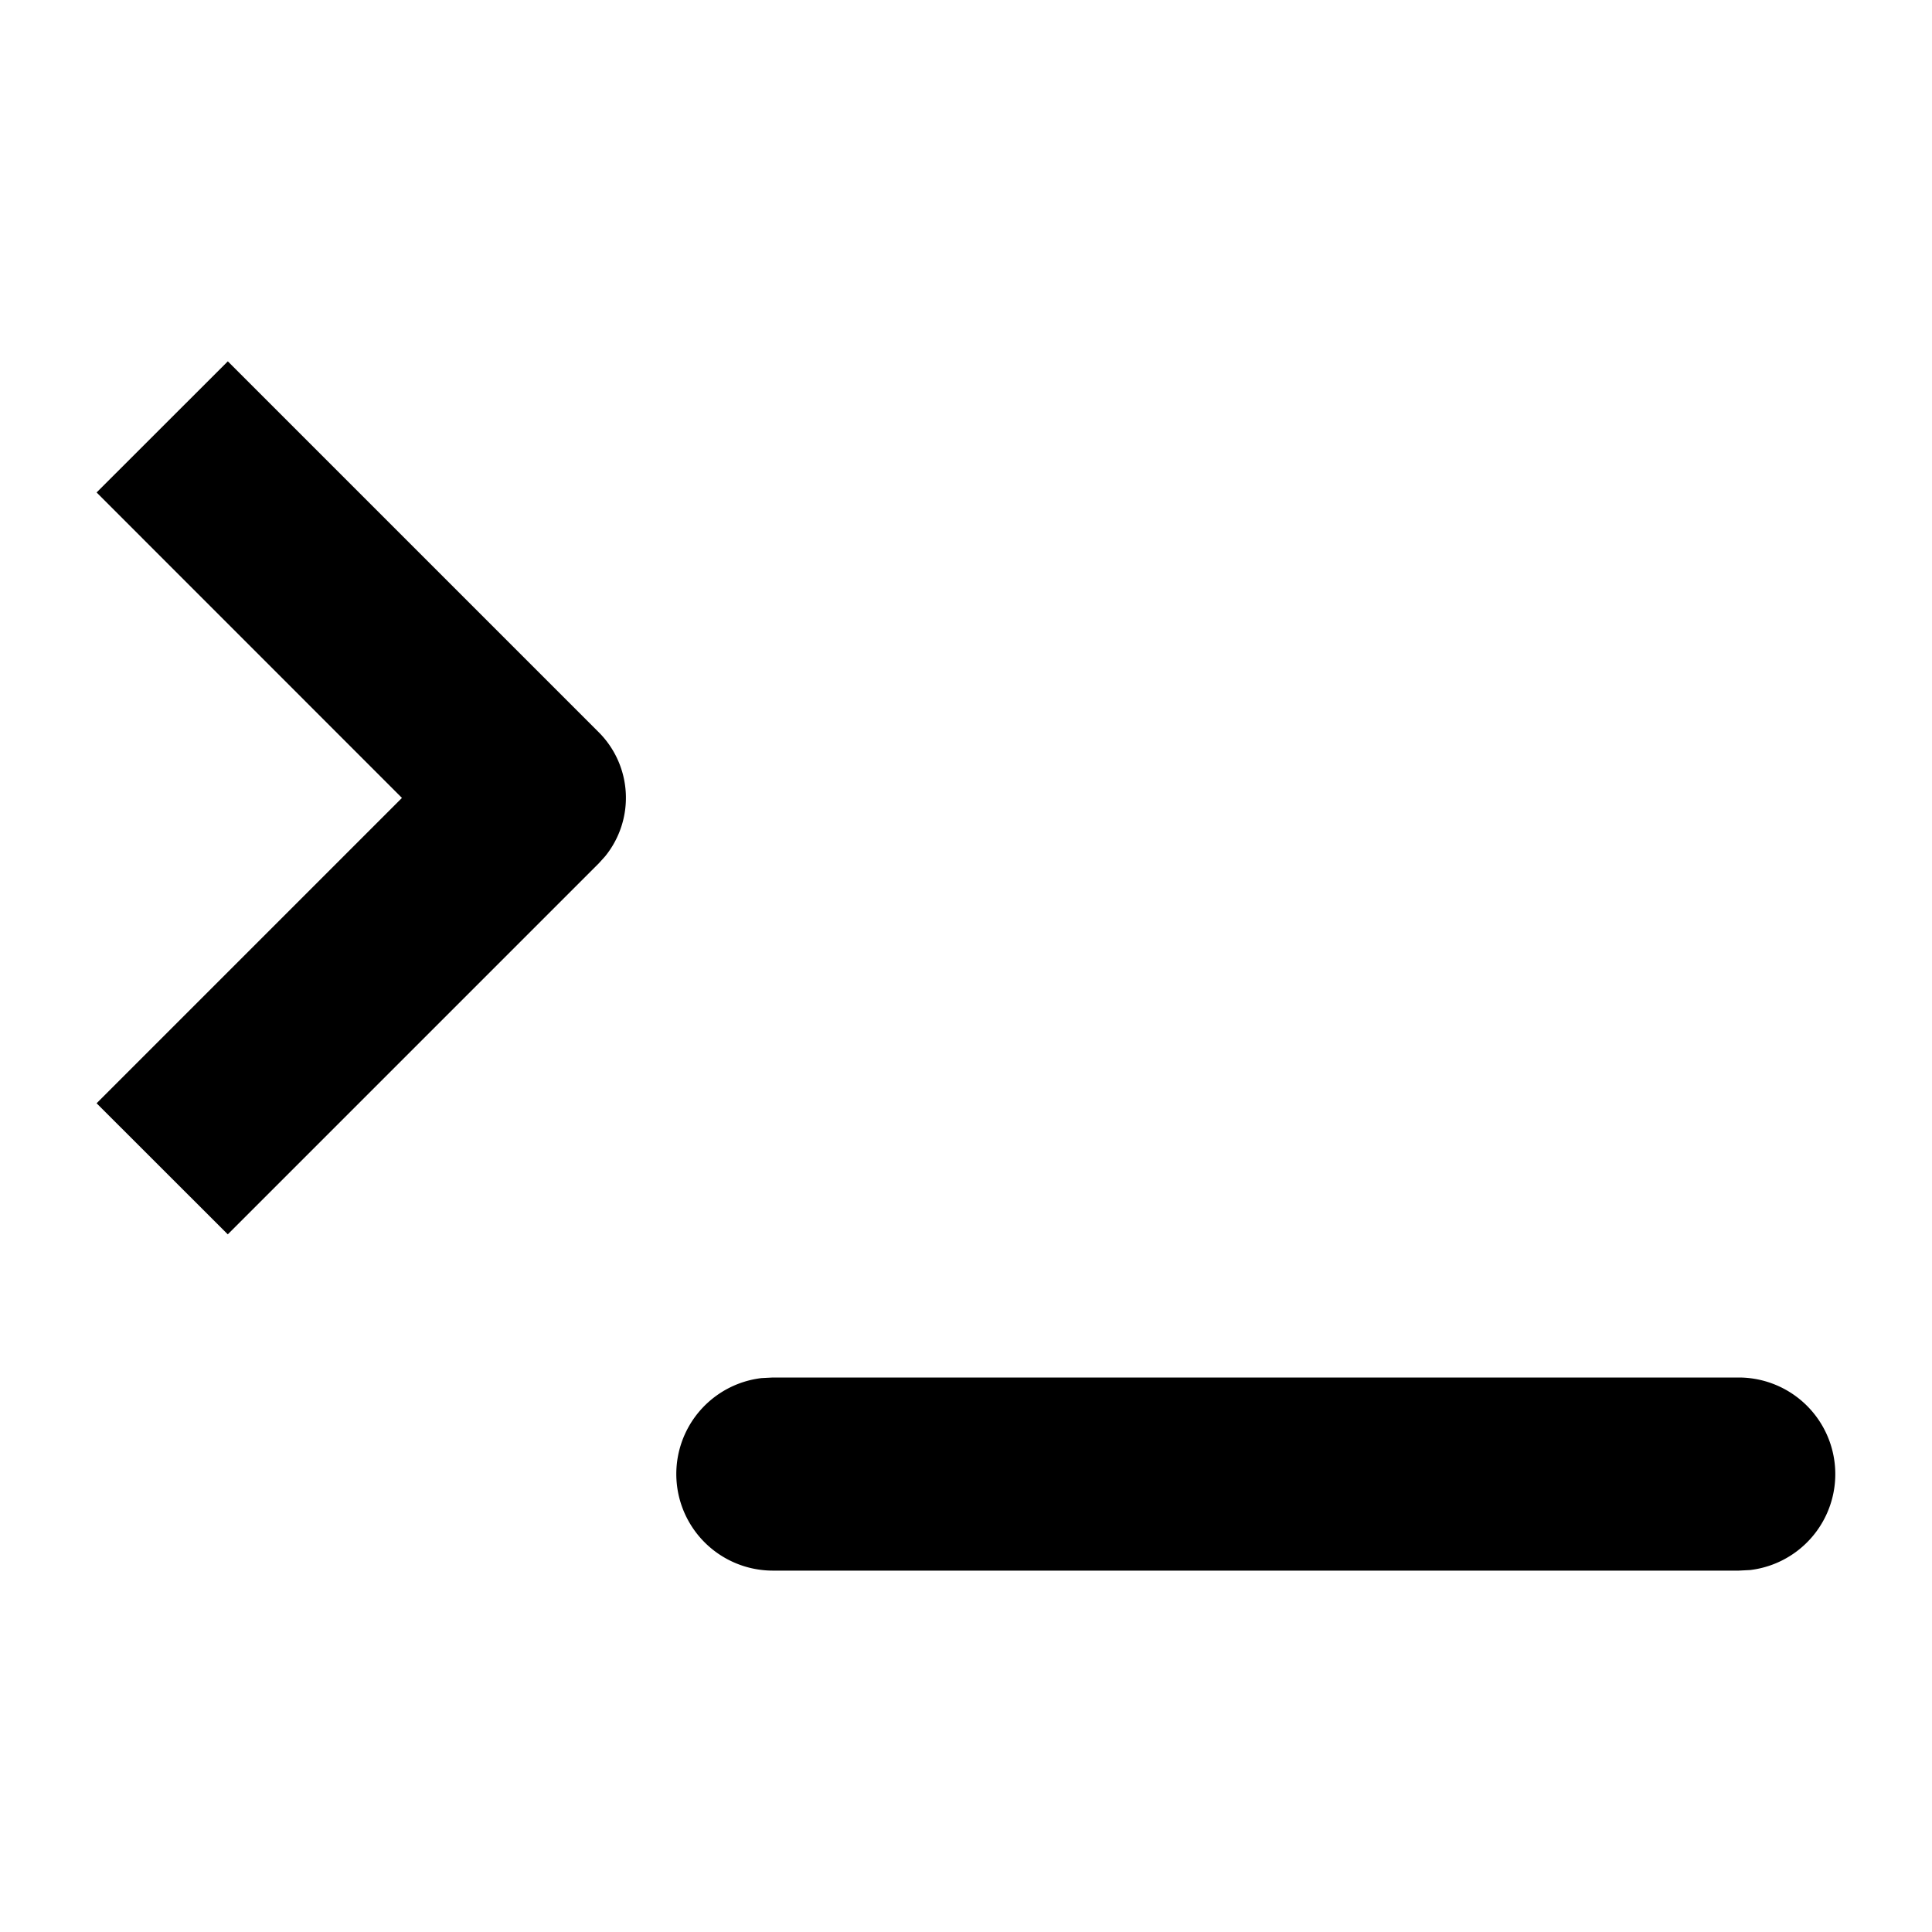 <svg width="20" height="20" xmlns="http://www.w3.org/2000/svg"><g fill="none" fill-rule="evenodd"><path fill="none" d="M0 0h20v20H0z"/><path d="M18 14.26a1 1 0 0 1 .117 1.993l-.117.006H8a1 1 0 0 1-.117-1.993L8 14.26h10ZM2.358 3.74l3.84 3.84a.96.96 0 0 1 .066 1.285l-.066.073-3.84 3.84L1 11.421 4.161 8.26 1 5.098l1.358-1.357Z" fill="currentcolor" fill-rule="nonzero"/></g></svg>
